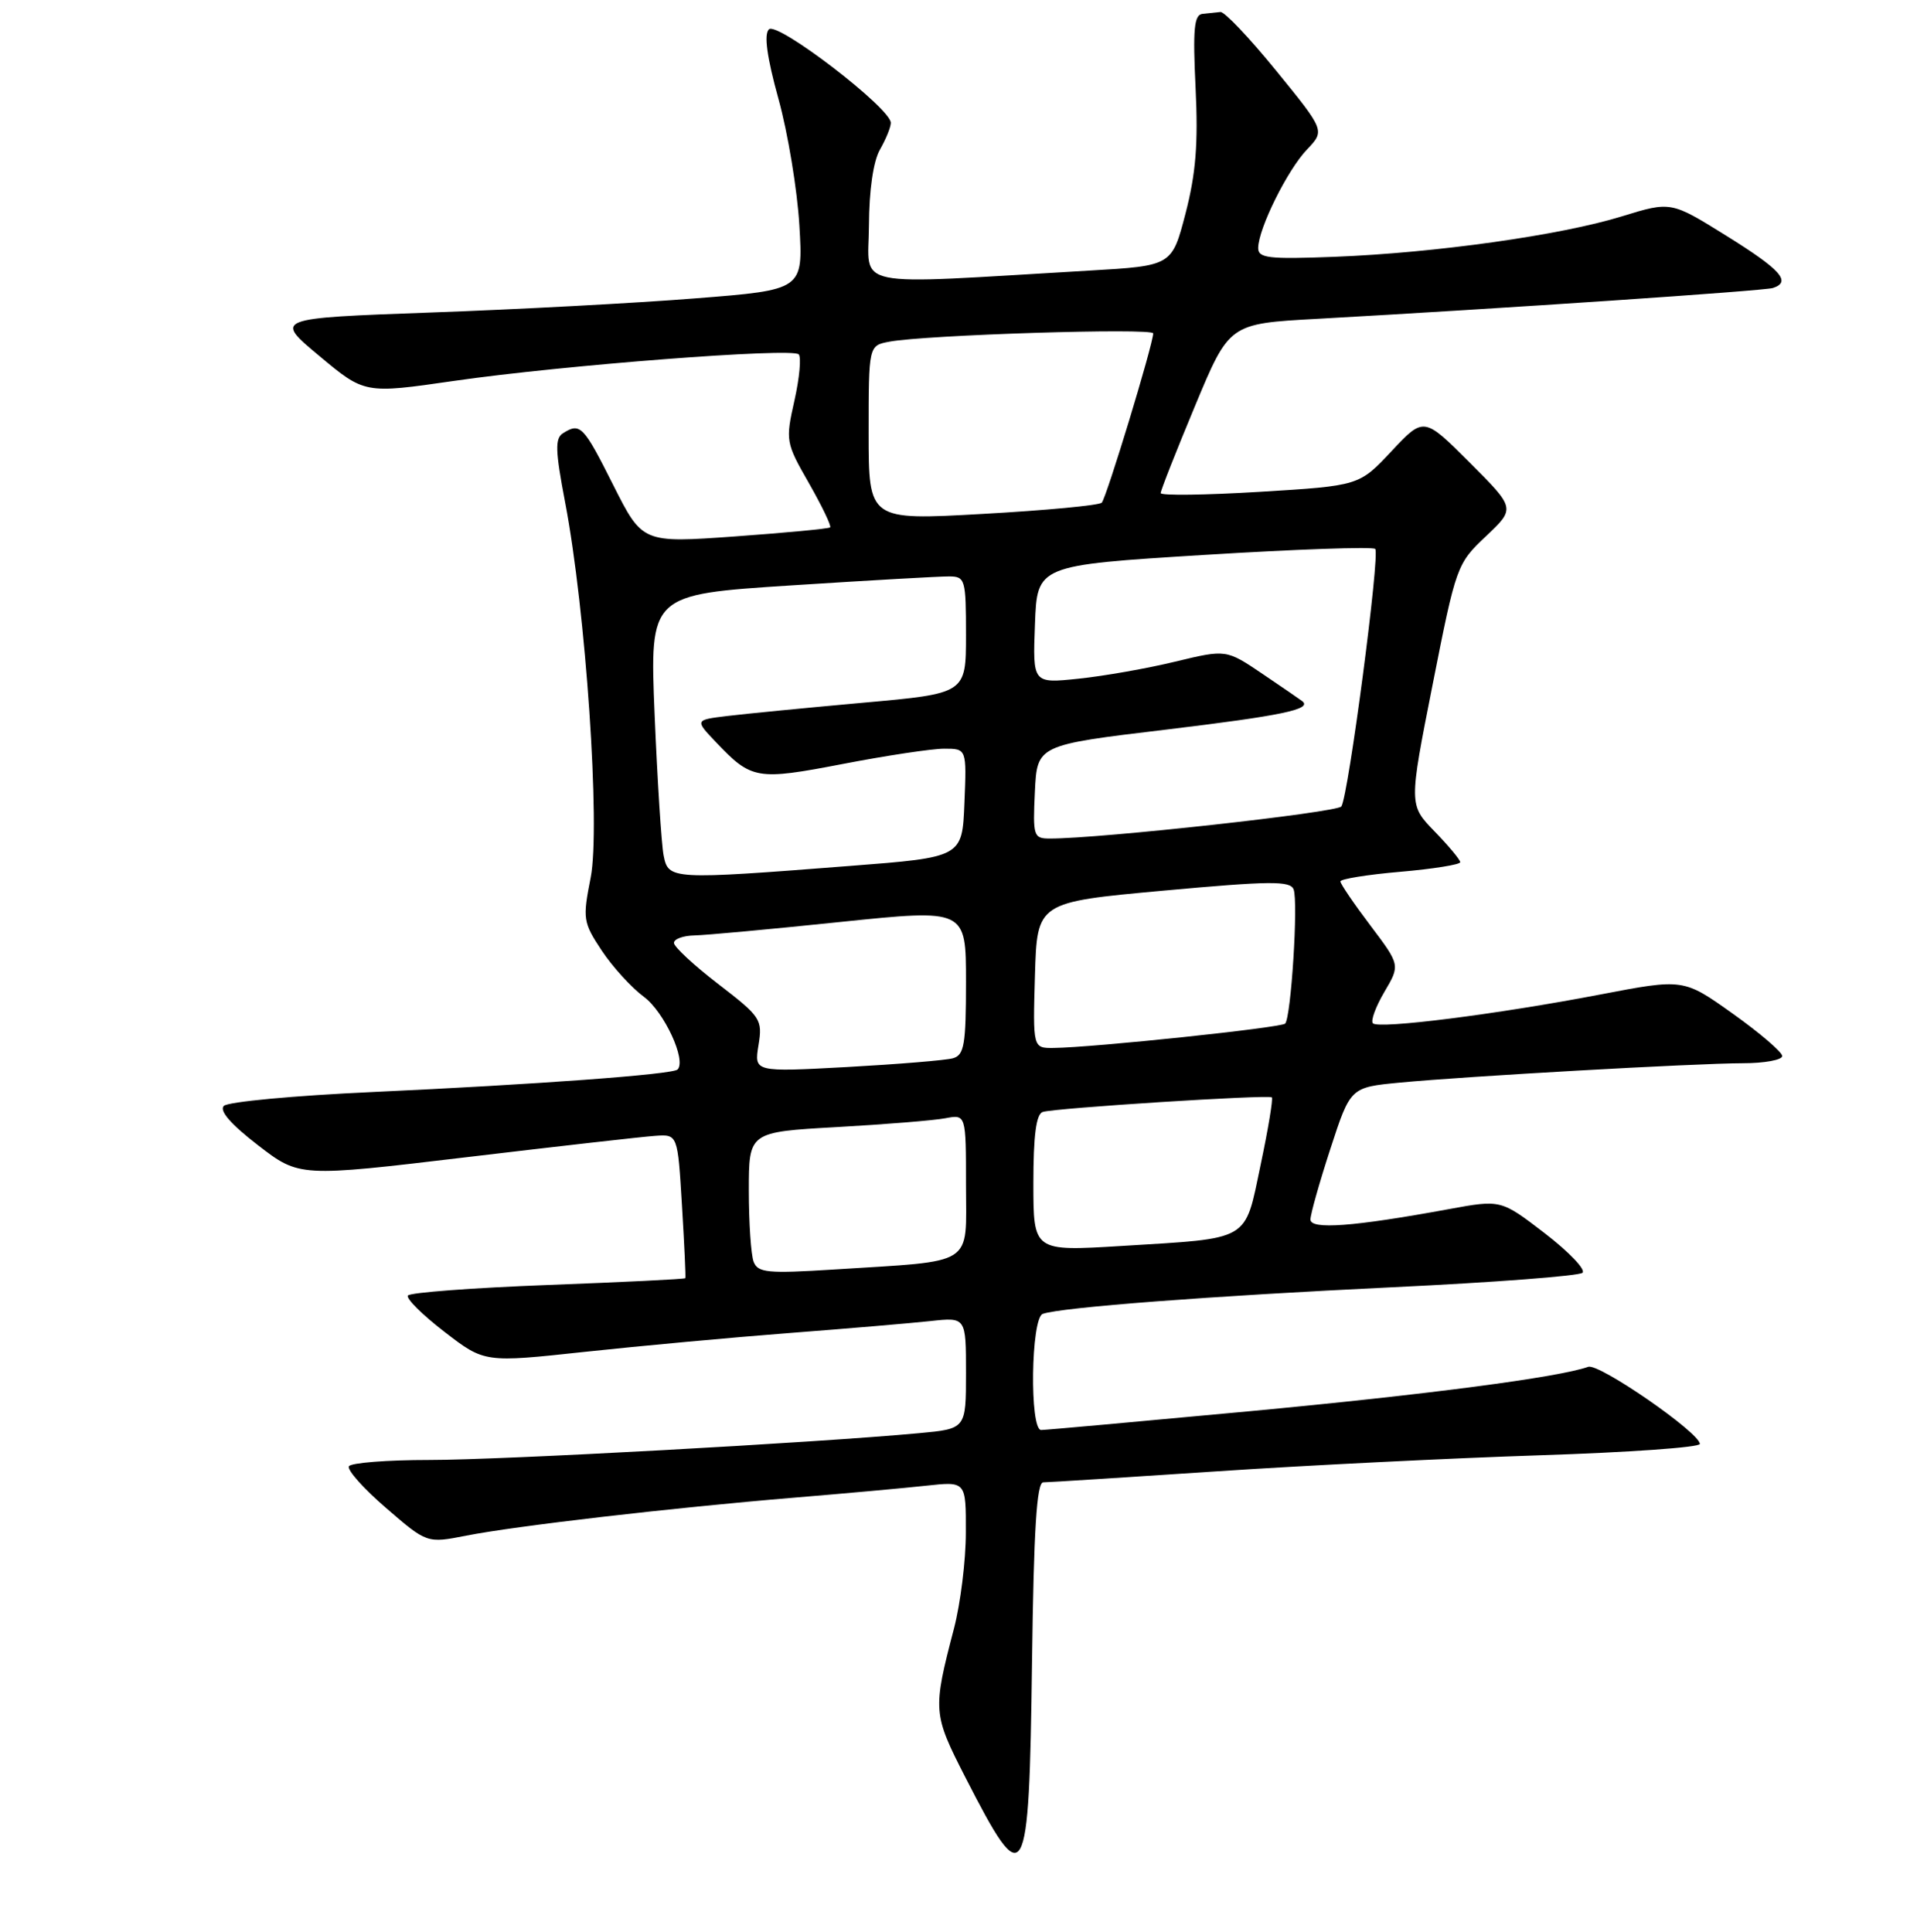 <?xml version="1.0" encoding="UTF-8" standalone="no"?>
<!DOCTYPE svg PUBLIC "-//W3C//DTD SVG 1.1//EN" "http://www.w3.org/Graphics/SVG/1.1/DTD/svg11.dtd" >
<svg xmlns="http://www.w3.org/2000/svg" xmlns:xlink="http://www.w3.org/1999/xlink" version="1.1" viewBox="0 0 256 258">
 <g >
 <path fill="currentColor"
d=" M 137.82 221.95 C 138.05 204.35 138.44 198.00 139.32 197.99 C 139.97 197.99 150.40 197.32 162.50 196.52 C 174.60 195.71 194.06 194.75 205.75 194.37 C 217.44 193.99 227.00 193.32 227.00 192.86 C 227.00 191.37 213.53 182.05 212.10 182.56 C 208.10 183.97 190.65 186.26 166.79 188.50 C 152.10 189.87 139.61 191.00 139.04 191.00 C 137.47 191.00 137.67 176.05 139.25 175.49 C 141.66 174.62 161.74 173.09 186.00 171.93 C 199.47 171.29 210.87 170.42 211.33 170.00 C 211.79 169.58 209.52 167.21 206.30 164.73 C 200.44 160.22 200.44 160.22 193.47 161.50 C 180.72 163.84 175.00 164.27 175.00 162.88 C 175.00 162.19 176.20 157.93 177.67 153.42 C 180.34 145.23 180.34 145.23 186.92 144.60 C 195.80 143.75 226.23 142.03 232.75 142.01 C 235.64 142.01 238.00 141.57 238.00 141.05 C 238.00 140.53 235.04 137.99 231.41 135.40 C 224.82 130.70 224.82 130.70 213.66 132.84 C 199.89 135.48 184.14 137.47 183.34 136.68 C 183.02 136.35 183.71 134.47 184.87 132.49 C 186.99 128.90 186.99 128.90 183.00 123.61 C 180.80 120.70 179.00 118.05 179.00 117.73 C 179.00 117.40 182.60 116.82 187.00 116.44 C 191.40 116.06 195.00 115.48 195.00 115.16 C 195.00 114.84 193.46 112.99 191.57 111.04 C 188.14 107.50 188.14 107.50 191.32 91.42 C 194.45 75.56 194.56 75.28 198.44 71.62 C 202.38 67.90 202.38 67.90 196.26 61.78 C 190.14 55.66 190.14 55.66 185.82 60.27 C 181.50 64.88 181.50 64.88 168.25 65.69 C 160.96 66.13 155.00 66.21 155.00 65.86 C 155.00 65.51 157.06 60.28 159.58 54.23 C 164.16 43.23 164.16 43.23 175.83 42.59 C 200.46 41.22 235.55 38.85 236.75 38.47 C 239.27 37.65 237.84 36.04 230.57 31.51 C 223.14 26.88 223.14 26.88 216.58 28.90 C 208.43 31.42 191.74 33.77 178.25 34.30 C 169.35 34.64 168.00 34.48 168.02 33.10 C 168.06 30.50 171.93 22.70 174.53 19.98 C 176.94 17.45 176.94 17.45 170.45 9.48 C 166.88 5.09 163.52 1.54 162.98 1.60 C 162.44 1.65 161.37 1.77 160.59 1.85 C 159.46 1.97 159.28 3.86 159.66 11.75 C 160.02 19.15 159.70 23.18 158.32 28.50 C 156.50 35.50 156.50 35.50 145.50 36.14 C 112.97 38.04 116.00 38.66 116.04 30.12 C 116.06 25.41 116.62 21.55 117.50 20.00 C 118.29 18.62 118.95 17.02 118.96 16.42 C 119.03 14.51 103.79 2.81 102.68 3.92 C 102.00 4.60 102.42 7.65 103.96 13.22 C 105.22 17.77 106.47 25.37 106.75 30.11 C 107.26 38.72 107.26 38.72 92.88 39.85 C 84.97 40.48 69.07 41.33 57.55 41.74 C 36.59 42.50 36.59 42.50 42.65 47.55 C 48.70 52.60 48.70 52.60 60.60 50.88 C 75.13 48.78 105.75 46.42 106.66 47.33 C 107.02 47.69 106.77 50.47 106.09 53.50 C 104.88 58.88 104.93 59.13 108.04 64.56 C 109.78 67.62 111.05 70.26 110.86 70.44 C 110.66 70.62 104.94 71.16 98.14 71.65 C 85.79 72.53 85.79 72.53 81.88 64.76 C 77.90 56.84 77.48 56.41 75.18 57.87 C 74.10 58.55 74.15 60.20 75.47 67.10 C 78.23 81.52 80.20 110.49 78.88 117.21 C 77.79 122.74 77.86 123.19 80.36 126.97 C 81.80 129.14 84.34 131.93 86.00 133.15 C 88.70 135.15 91.70 141.64 90.48 142.85 C 89.82 143.51 71.61 144.85 49.69 145.86 C 39.34 146.33 30.44 147.16 29.89 147.71 C 29.25 148.35 30.82 150.16 34.44 152.95 C 39.97 157.22 39.97 157.22 62.23 154.57 C 74.48 153.11 85.85 151.82 87.50 151.71 C 90.50 151.50 90.50 151.50 91.07 161.00 C 91.39 166.22 91.59 170.60 91.52 170.72 C 91.45 170.85 83.18 171.25 73.16 171.63 C 63.13 172.01 54.72 172.64 54.47 173.04 C 54.22 173.45 56.42 175.63 59.36 177.89 C 64.70 182.01 64.70 182.01 78.10 180.56 C 85.47 179.77 97.80 178.63 105.50 178.04 C 113.20 177.45 121.64 176.73 124.25 176.45 C 129.00 175.93 129.00 175.93 129.00 183.39 C 129.00 190.84 129.00 190.84 122.75 191.42 C 108.87 192.71 66.86 195.01 57.31 195.00 C 51.70 195.00 46.88 195.38 46.60 195.84 C 46.31 196.31 48.54 198.81 51.55 201.41 C 57.02 206.14 57.02 206.14 62.26 205.11 C 68.87 203.81 89.72 201.39 106.00 200.04 C 112.88 199.47 120.86 198.75 123.75 198.43 C 129.00 197.86 129.00 197.86 128.98 204.68 C 128.98 208.43 128.26 214.20 127.40 217.50 C 124.54 228.46 124.58 228.90 128.89 237.34 C 136.95 253.09 137.42 252.29 137.82 221.95 Z  M 100.64 168.52 C 100.29 167.59 100.00 163.32 100.00 159.02 C 100.00 151.20 100.00 151.20 111.75 150.54 C 118.21 150.18 124.74 149.65 126.25 149.36 C 129.00 148.84 129.00 148.84 129.00 158.33 C 129.00 169.26 130.42 168.35 111.39 169.56 C 102.49 170.12 101.21 170.00 100.64 168.52 Z  M 138.00 158.04 C 138.00 151.65 138.37 148.81 139.25 148.52 C 140.80 148.00 169.37 146.18 169.84 146.57 C 170.03 146.73 169.36 150.79 168.34 155.61 C 166.17 165.92 167.16 165.35 149.74 166.42 C 138.00 167.14 138.00 167.14 138.00 158.04 Z  M 101.29 139.61 C 101.85 136.17 101.62 135.82 95.94 131.45 C 92.67 128.94 90.00 126.46 90.00 125.94 C 90.00 125.42 91.24 124.97 92.75 124.94 C 94.26 124.91 103.04 124.10 112.25 123.14 C 129.00 121.41 129.00 121.41 129.00 131.14 C 129.00 139.55 128.76 140.93 127.25 141.35 C 126.29 141.62 119.92 142.14 113.10 142.52 C 100.71 143.19 100.71 143.19 101.29 139.61 Z  M 138.21 130.25 C 138.50 120.50 138.50 120.50 155.36 118.96 C 169.59 117.66 172.31 117.63 172.75 118.79 C 173.39 120.45 172.41 135.92 171.62 136.72 C 171.06 137.27 146.05 139.91 140.71 139.97 C 137.93 140.00 137.93 140.00 138.21 130.25 Z  M 88.62 114.25 C 88.33 112.74 87.79 104.28 87.42 95.46 C 86.76 79.41 86.76 79.41 105.63 78.19 C 116.01 77.52 125.51 76.98 126.75 76.99 C 128.89 77.00 129.00 77.38 129.00 84.81 C 129.00 92.63 129.00 92.63 115.25 93.86 C 107.69 94.54 99.54 95.34 97.14 95.63 C 92.78 96.16 92.78 96.16 95.64 99.16 C 100.37 104.13 101.06 104.25 112.55 102.04 C 118.35 100.92 124.45 100.00 126.09 100.00 C 129.09 100.00 129.09 100.00 128.79 107.25 C 128.50 114.50 128.50 114.50 113.50 115.66 C 89.57 117.52 89.26 117.50 88.62 114.25 Z  M 138.20 105.76 C 138.50 99.51 138.50 99.51 155.73 97.45 C 171.16 95.59 175.25 94.74 173.92 93.66 C 173.69 93.48 171.31 91.84 168.63 90.03 C 163.75 86.73 163.75 86.73 156.95 88.37 C 153.21 89.28 147.40 90.30 144.03 90.65 C 137.91 91.29 137.91 91.29 138.21 83.40 C 138.50 75.50 138.50 75.50 160.79 74.12 C 173.04 73.36 183.33 73.00 183.65 73.32 C 184.32 73.98 180.07 106.30 179.13 107.71 C 178.59 108.52 146.86 112.02 140.20 112.00 C 138.02 112.00 137.92 111.69 138.20 105.76 Z  M 116.00 57.83 C 116.00 46.16 116.00 46.16 118.75 45.64 C 123.54 44.73 154.00 43.77 154.00 44.53 C 154.00 45.94 147.75 66.51 147.13 67.14 C 146.78 67.50 139.64 68.17 131.25 68.64 C 116.00 69.50 116.00 69.50 116.00 57.83 Z "/>
</g>
</svg>
